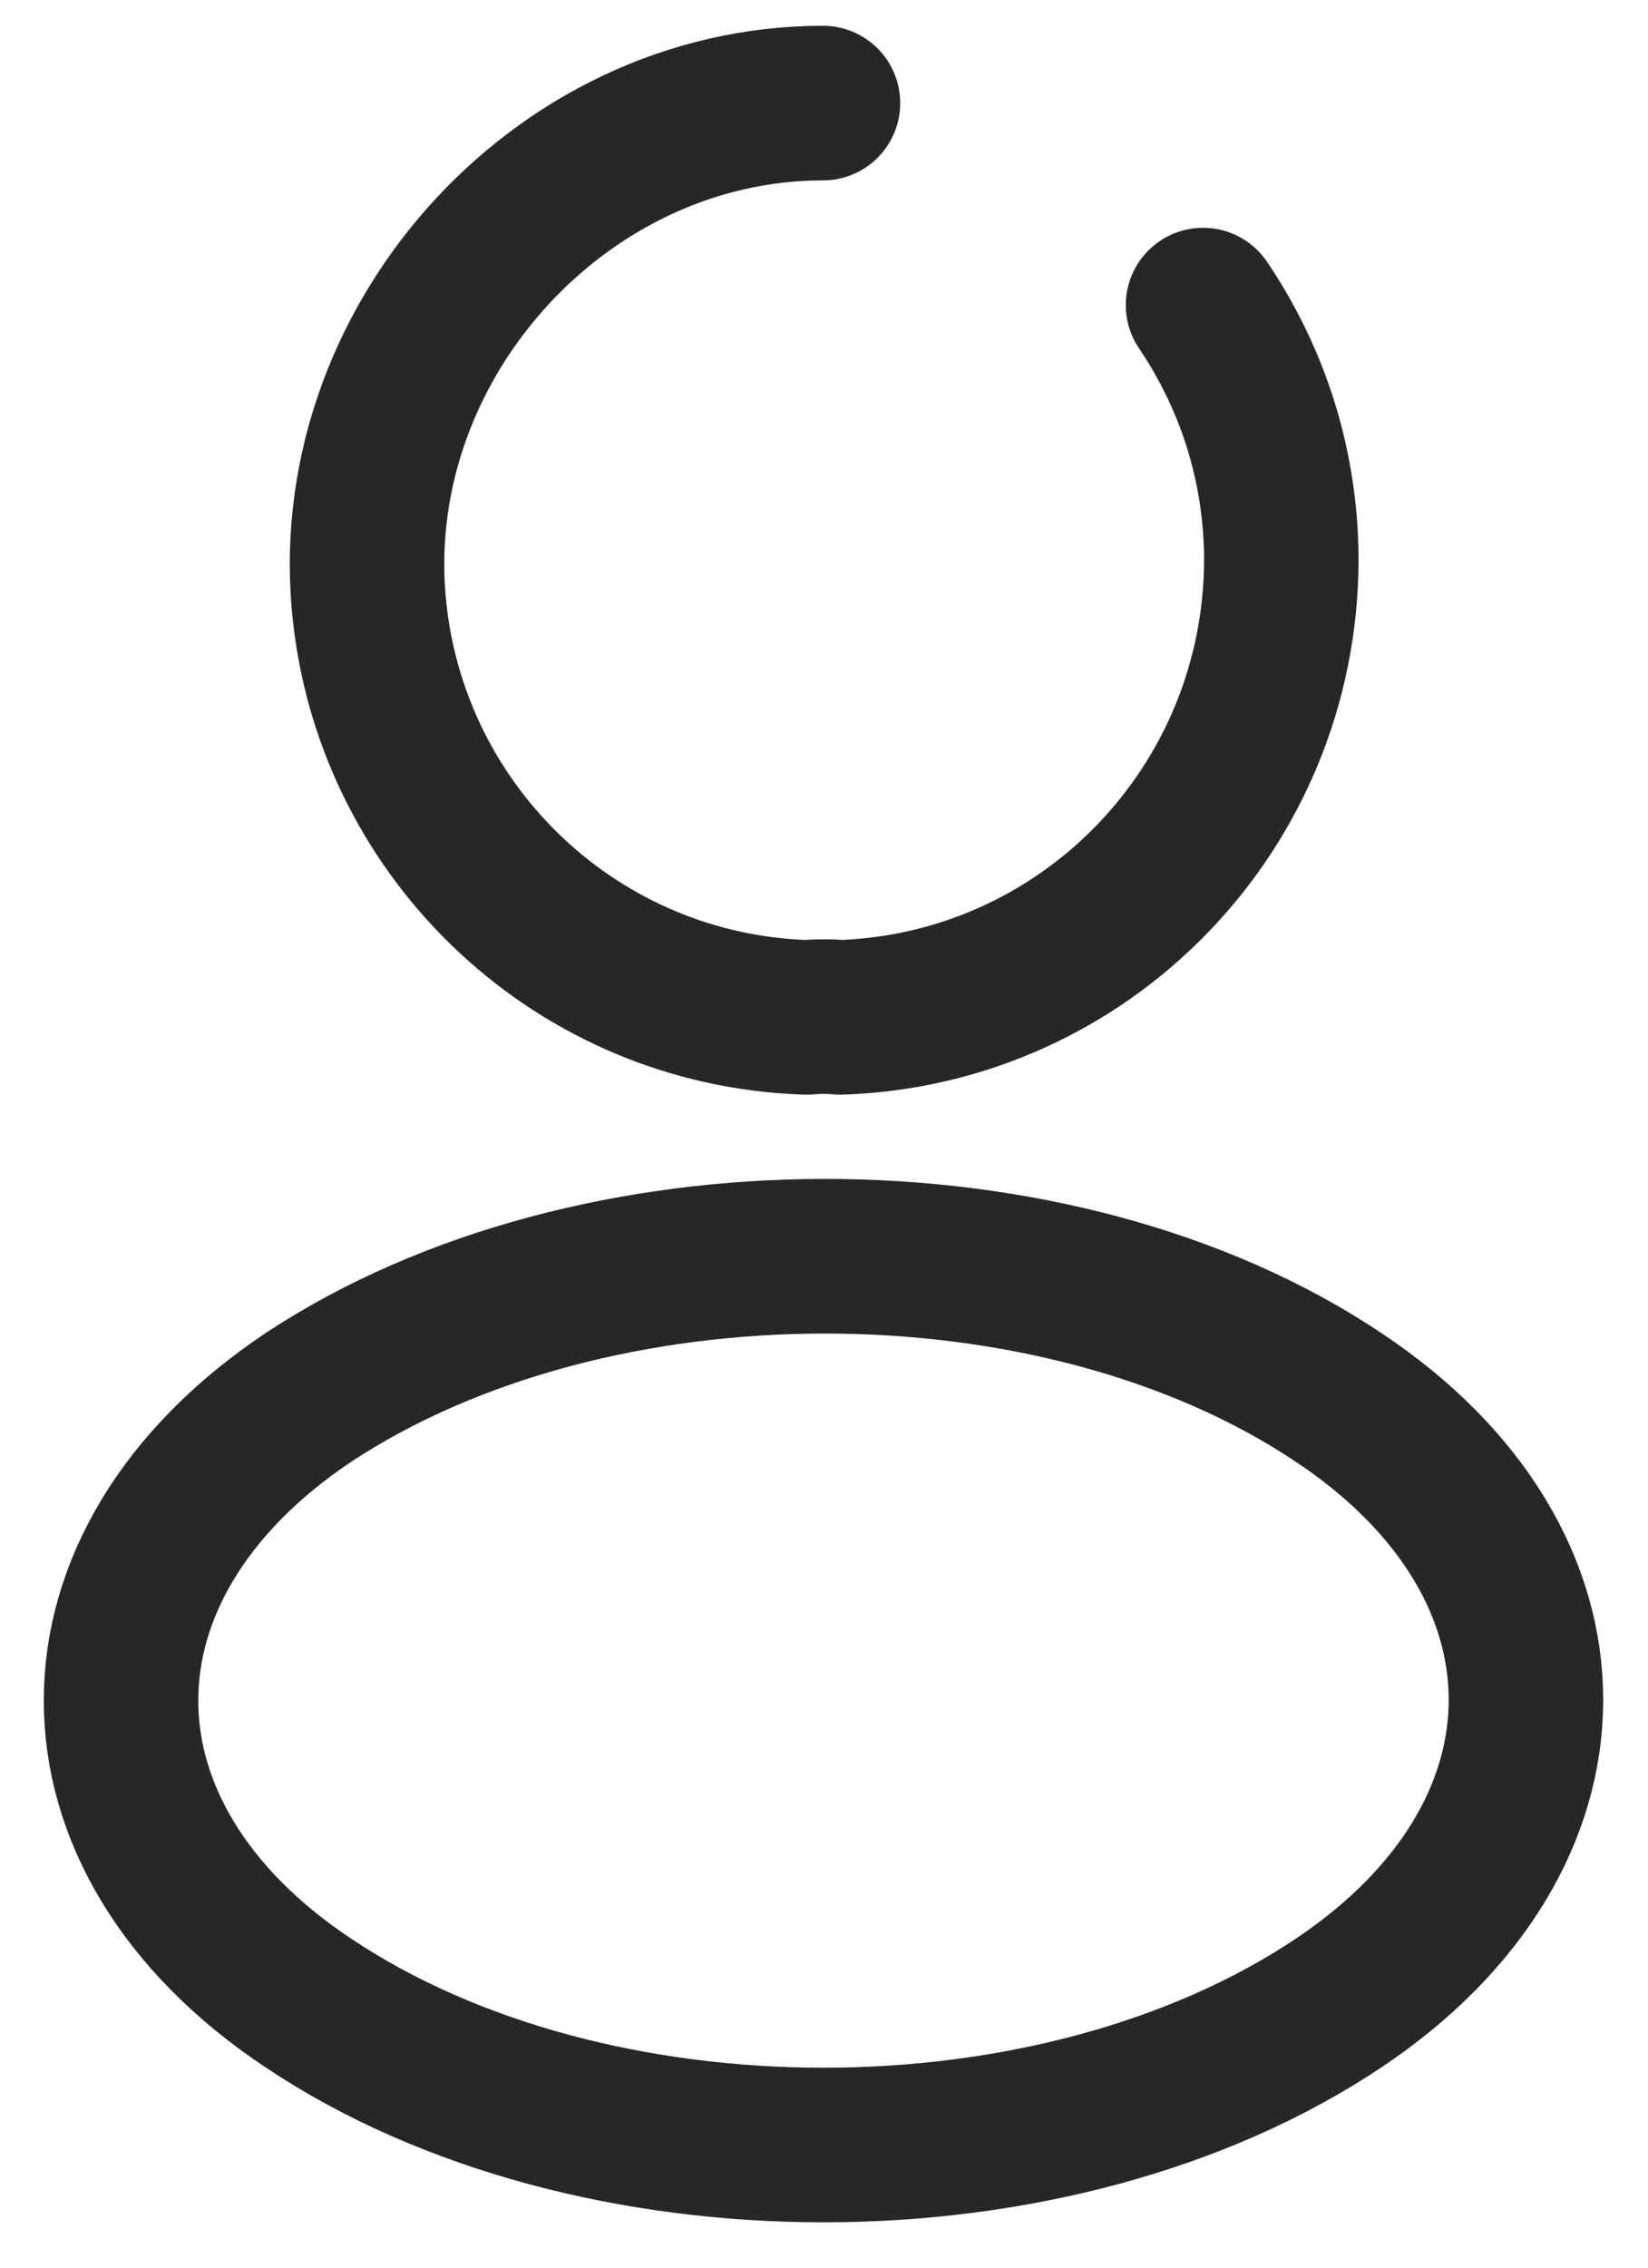 <svg width="16" height="22" viewBox="0 0 16 22" fill="none" xmlns="http://www.w3.org/2000/svg">
<path d="M11.68 2.96C12.16 3.67 12.44 4.52 12.44 5.44C12.43 7.84 10.54 9.79 8.16 9.87C8.06 9.86 7.94 9.86 7.83 9.87C5.62 9.8 3.83 8.11 3.59 5.95C3.3 3.38 5.41 1 7.99 1M2.99 13.56C0.57 15.18 0.57 17.82 2.99 19.43C5.74 21.27 10.25 21.27 13 19.43C15.42 17.81 15.42 15.17 13 13.56C10.27 11.73 5.76 11.73 2.99 13.56Z" stroke="#272727" stroke-width="1.5" stroke-linecap="round" stroke-linejoin="round"/>
</svg>
